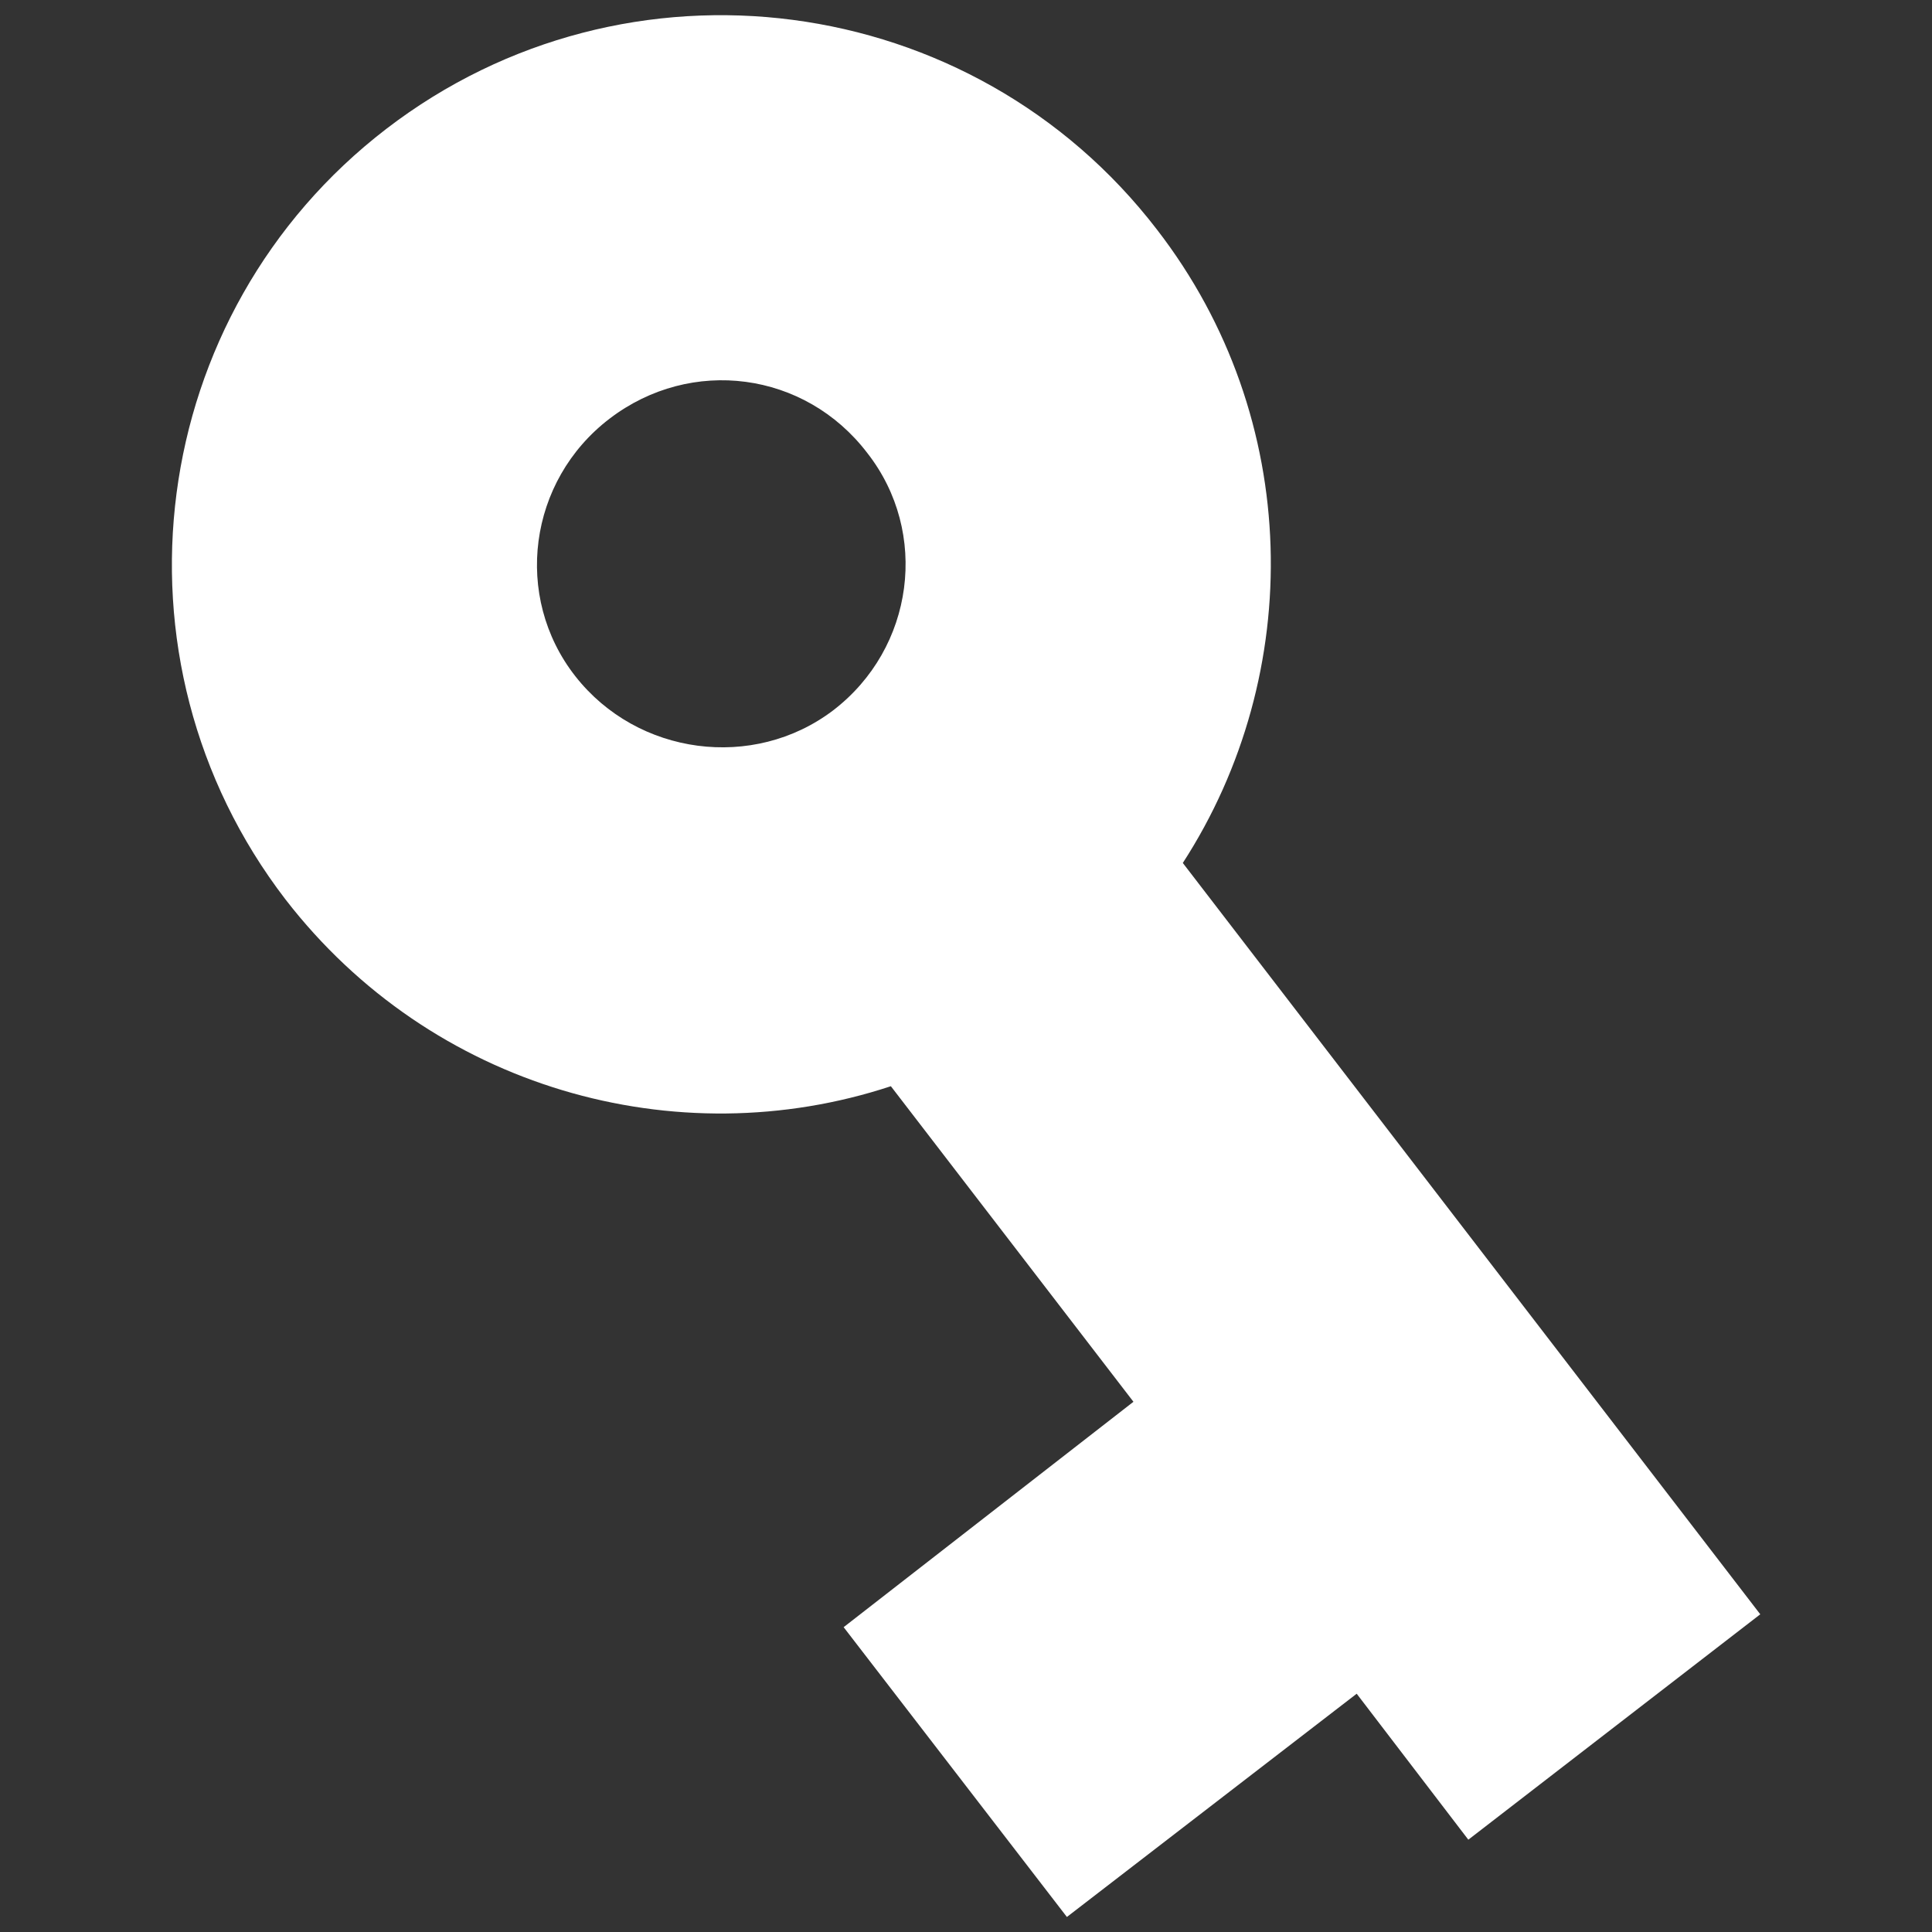 <?xml version="1.0" encoding="utf-8"?>
<!-- Generator: Adobe Illustrator 21.0.2, SVG Export Plug-In . SVG Version: 6.00 Build 0)  -->
<svg version="1.1" id="Layer_1" xmlns="http://www.w3.org/2000/svg" xmlns:xlink="http://www.w3.org/1999/xlink" x="0px" y="0px"
	 viewBox="0 0 90 90" style="enable-background:new 0 0 90 90;" xml:space="preserve">
<rect x="0" y="0" width="90" height="90" fill="#333333" stroke="none"/>
<style type="text/css">
	.st0{fill:#FFFFFF;}
</style>
<path class="st0" d="M55.1,40.2c5.7-8.8,5.6-20.7-1.2-29.5C45.3-0.5,29.2-2.6,18,6S4.7,30.7,13.3,41.9c6.8,8.8,18.2,12,28.2,8.7
	l11.3,14.7L39.3,75.8l10.4,13.5l13.5-10.4l5.2,6.8L82,75.2L55.1,40.2z M26.8,31.5c-2.9-3.7-2.2-9.1,1.6-12s9.1-2.2,12,1.6
	c2.9,3.7,2.2,9.1-1.6,12C35.1,35.9,29.7,35.2,26.8,31.5z"/>
</svg>
